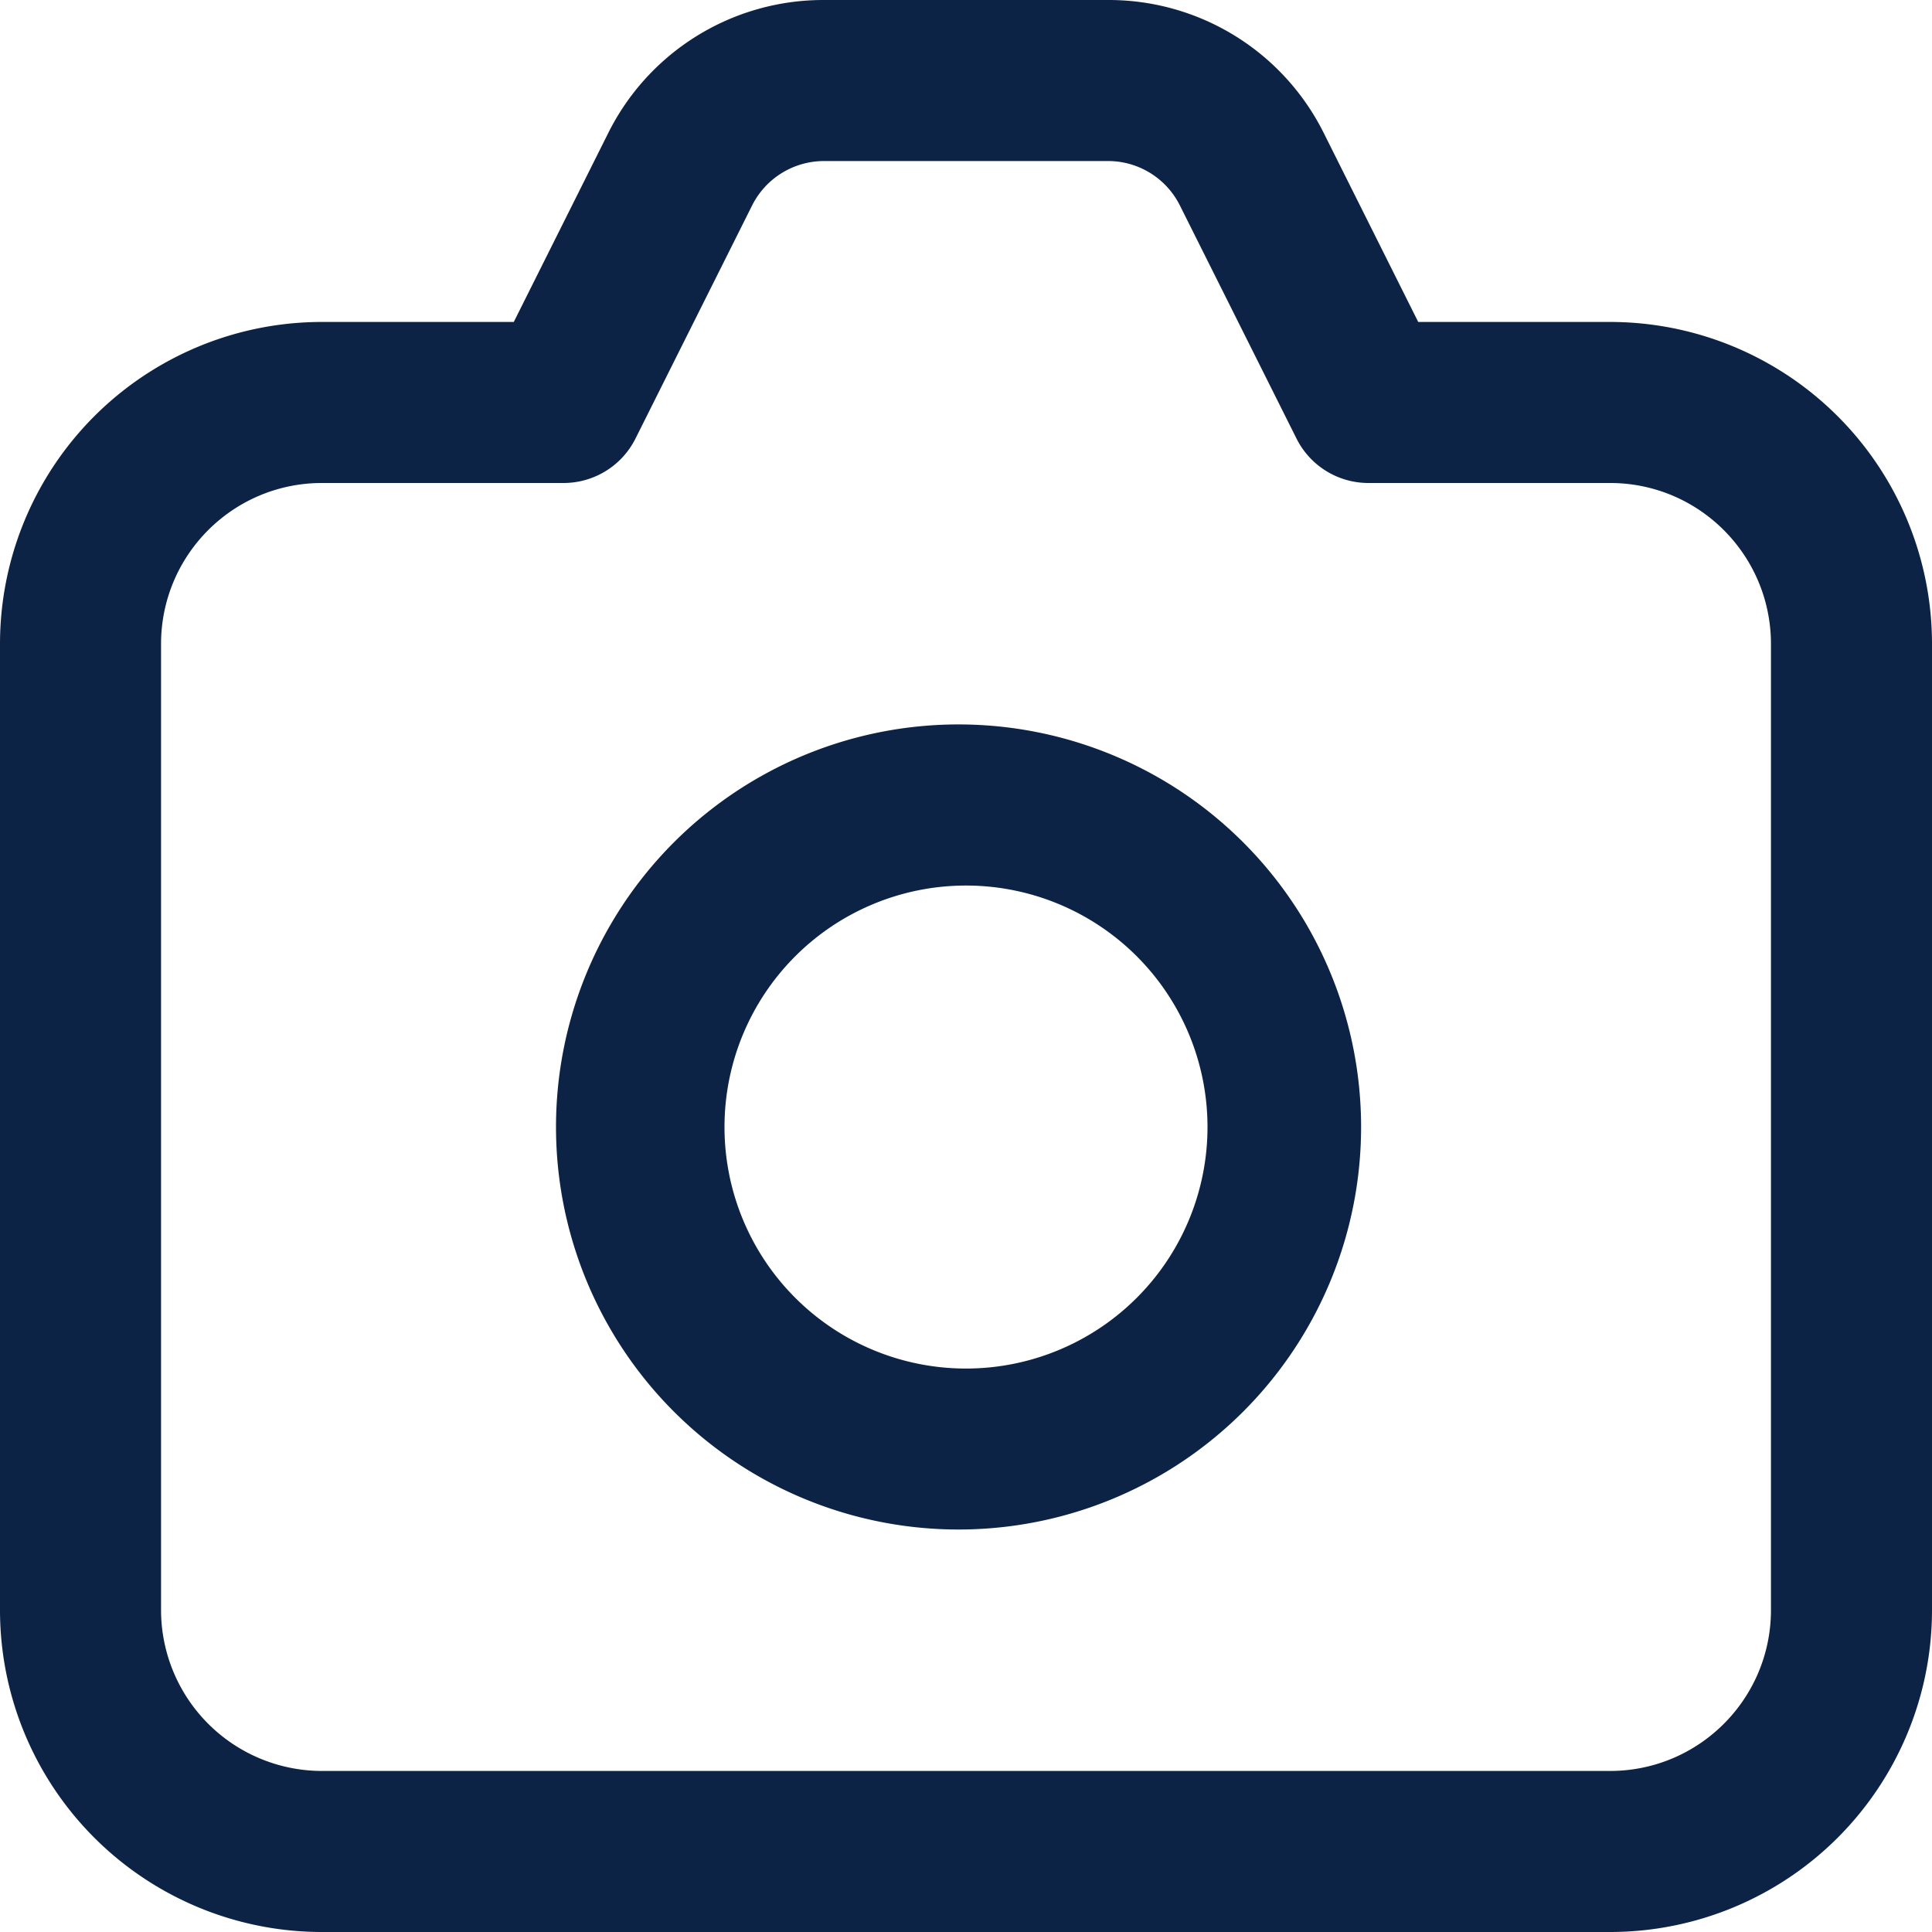 <svg width="14" height="14" xmlns="http://www.w3.org/2000/svg"><g fill="#0d2345"><path d="M11.667 2.333h-1.39L9.594.967A1.741 1.741 0 0 0 8.03 0H5.97a1.741 1.741 0 0 0-1.564.967l-.683 1.366h-1.39A2.333 2.333 0 0 0 0 4.667v7A2.333 2.333 0 0 0 2.333 14h9.334A2.333 2.333 0 0 0 14 11.667v-7a2.333 2.333 0 0 0-2.333-2.334zm1.166 9.334c0 .644-.522 1.166-1.166 1.166H2.333a1.167 1.167 0 0 1-1.166-1.166v-7c0-.645.522-1.167 1.166-1.167h1.75a.583.583 0 0 0 .522-.322l.845-1.689a.583.583 0 0 1 .52-.322h2.06c.22 0 .422.125.52.322l.845 1.689a.583.583 0 0 0 .522.322h1.75c.644 0 1.166.522 1.166 1.167v7z"/><path d="M7 5.25a2.917 2.917 0 1 0 0 5.833A2.917 2.917 0 0 0 7 5.25zm0 4.667a1.75 1.75 0 1 1 0-3.5 1.75 1.75 0 0 1 0 3.5z"/></g></svg>